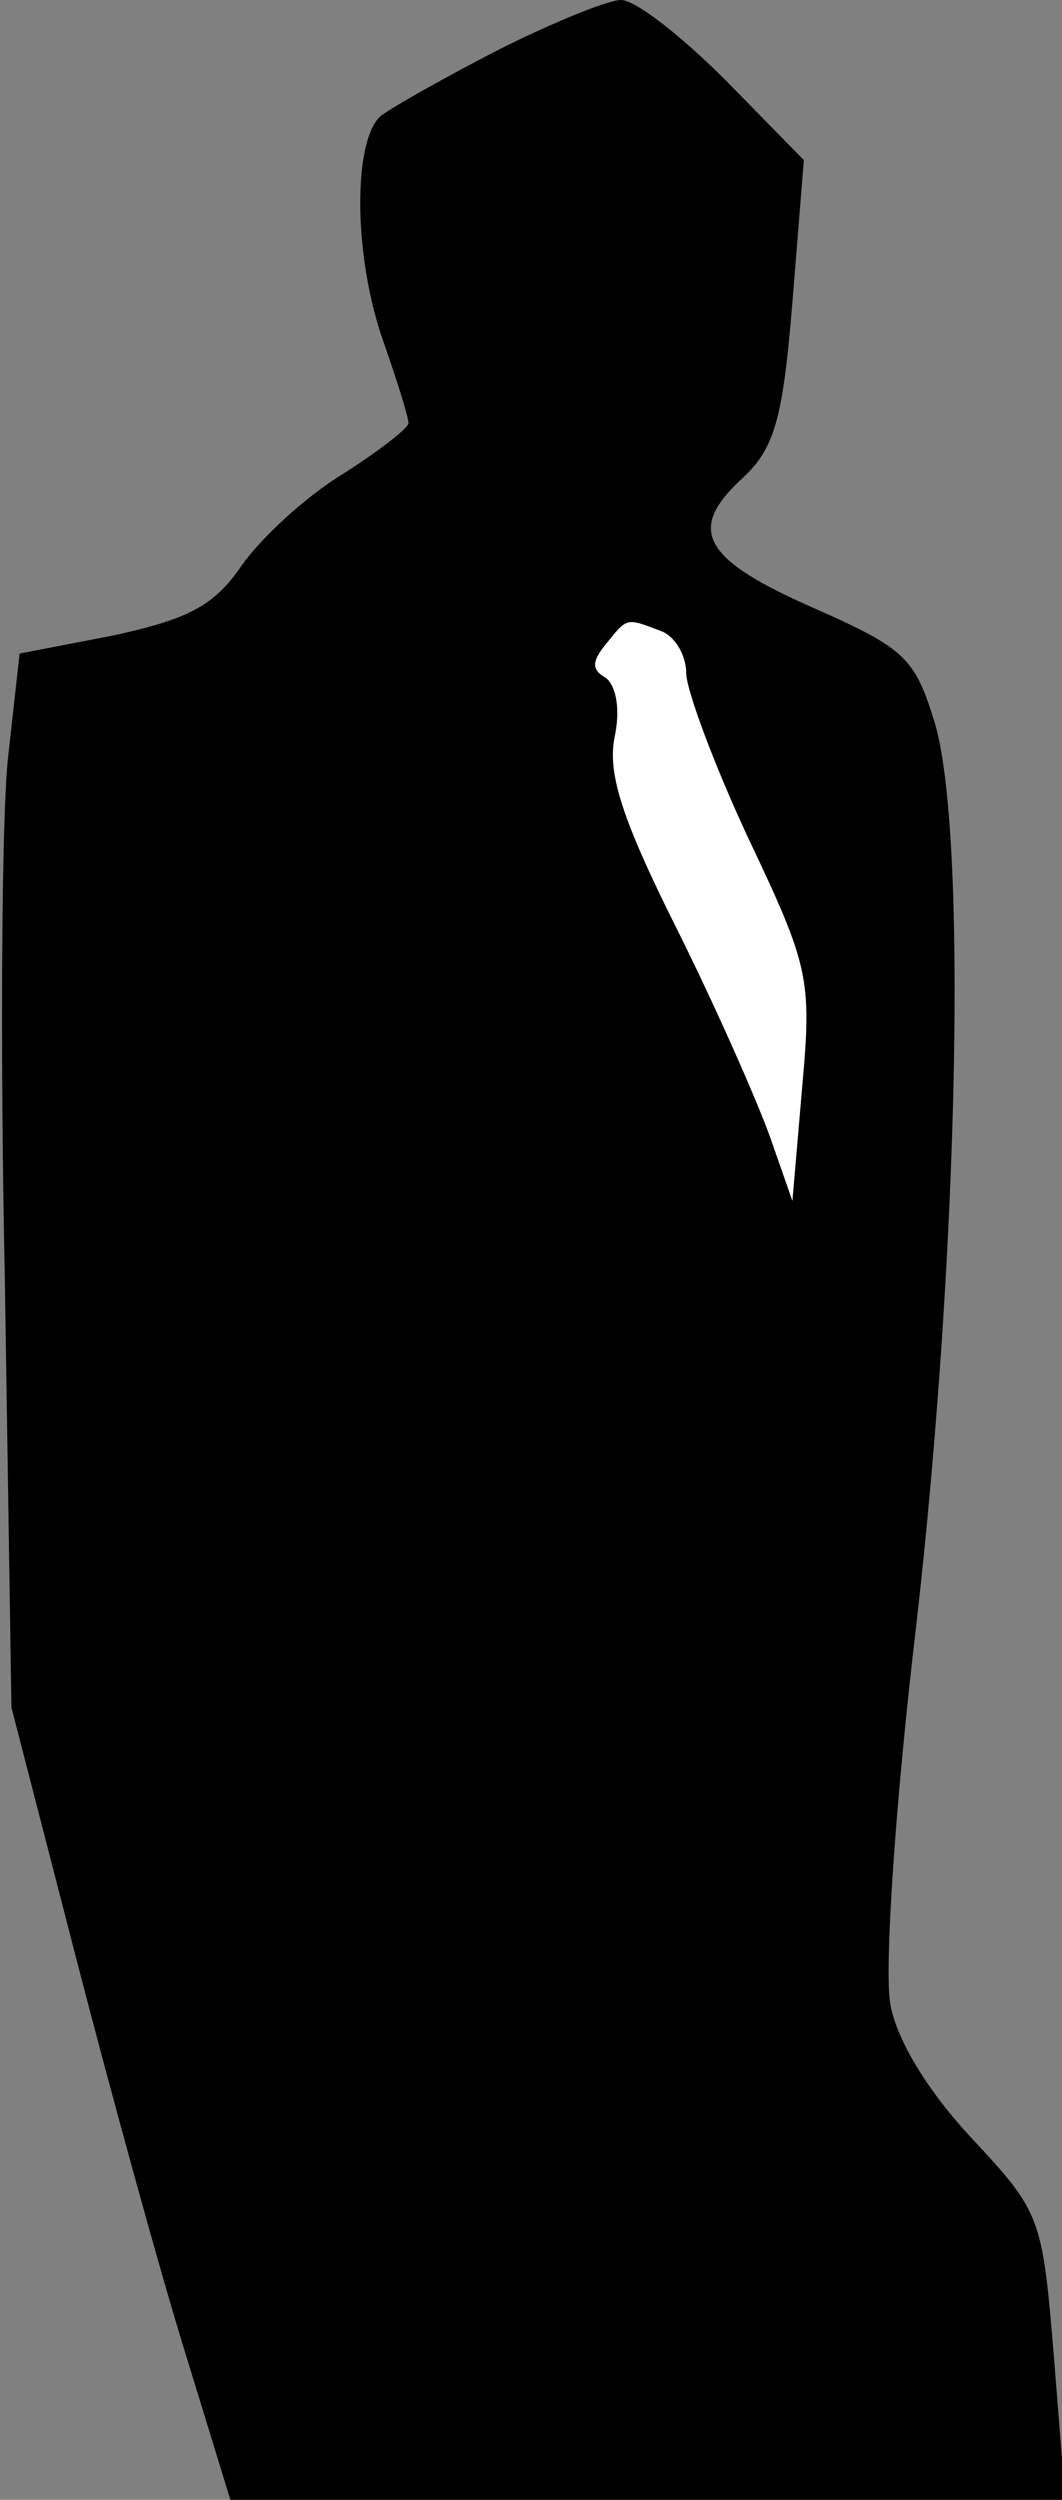 <?xml version="1.0" standalone="no"?>
<!DOCTYPE svg PUBLIC "-//W3C//DTD SVG 20010904//EN"
 "http://www.w3.org/TR/2001/REC-SVG-20010904/DTD/svg10.dtd">
<svg version="1.0" xmlns="http://www.w3.org/2000/svg"
 width="65pt" height="153pt" viewBox="0 0 65 153"
 preserveAspectRatio="xMidYMid meet">
<rect x="0" y="0" width="65" height="153" fill="#808080" stroke="none"/>
<g transform="translate(0,153) scale(0.1,-0.1)"
fill="#000000" stroke="none">
<path fill="#000000" stroke="none" d="M306 1500 c-33 -17 -65 -35 -73 -41
-17 -15 -17 -86 2 -139 8 -23 15 -45 15 -49 0 -3 -18 -17 -40 -31 -23 -14 -50
-39 -62 -56 -17 -25 -33 -33 -79 -43 l-57 -11 -7 -63 c-4 -34 -5 -179 -2 -322
l4 -260 40 -155 c22 -85 52 -194 67 -242 l27 -88 256 0 255 0 -7 88 c-7 85 -8
88 -50 133 -27 29 -46 60 -50 82 -4 20 3 125 16 234 26 229 31 485 11 551 -12
39 -18 45 -72 69 -69 30 -80 48 -47 79 21 19 26 36 32 109 l7 87 -48 49 c-27
27 -55 49 -64 49 -8 0 -42 -14 -74 -30z"/>
<path fill="#ffffff" stroke="none" d="M404 1144 c9 -3 16 -15 16 -26 0 -10
17 -56 38 -101 37 -78 39 -86 33 -152 l-6 -70 -14 40 c-8 22 -33 79 -57 127
-33 66 -42 94 -38 116 4 18 1 32 -5 37 -9 5 -9 10 0 21 13 16 12 16 33 8z"/>
</g>
</svg>

